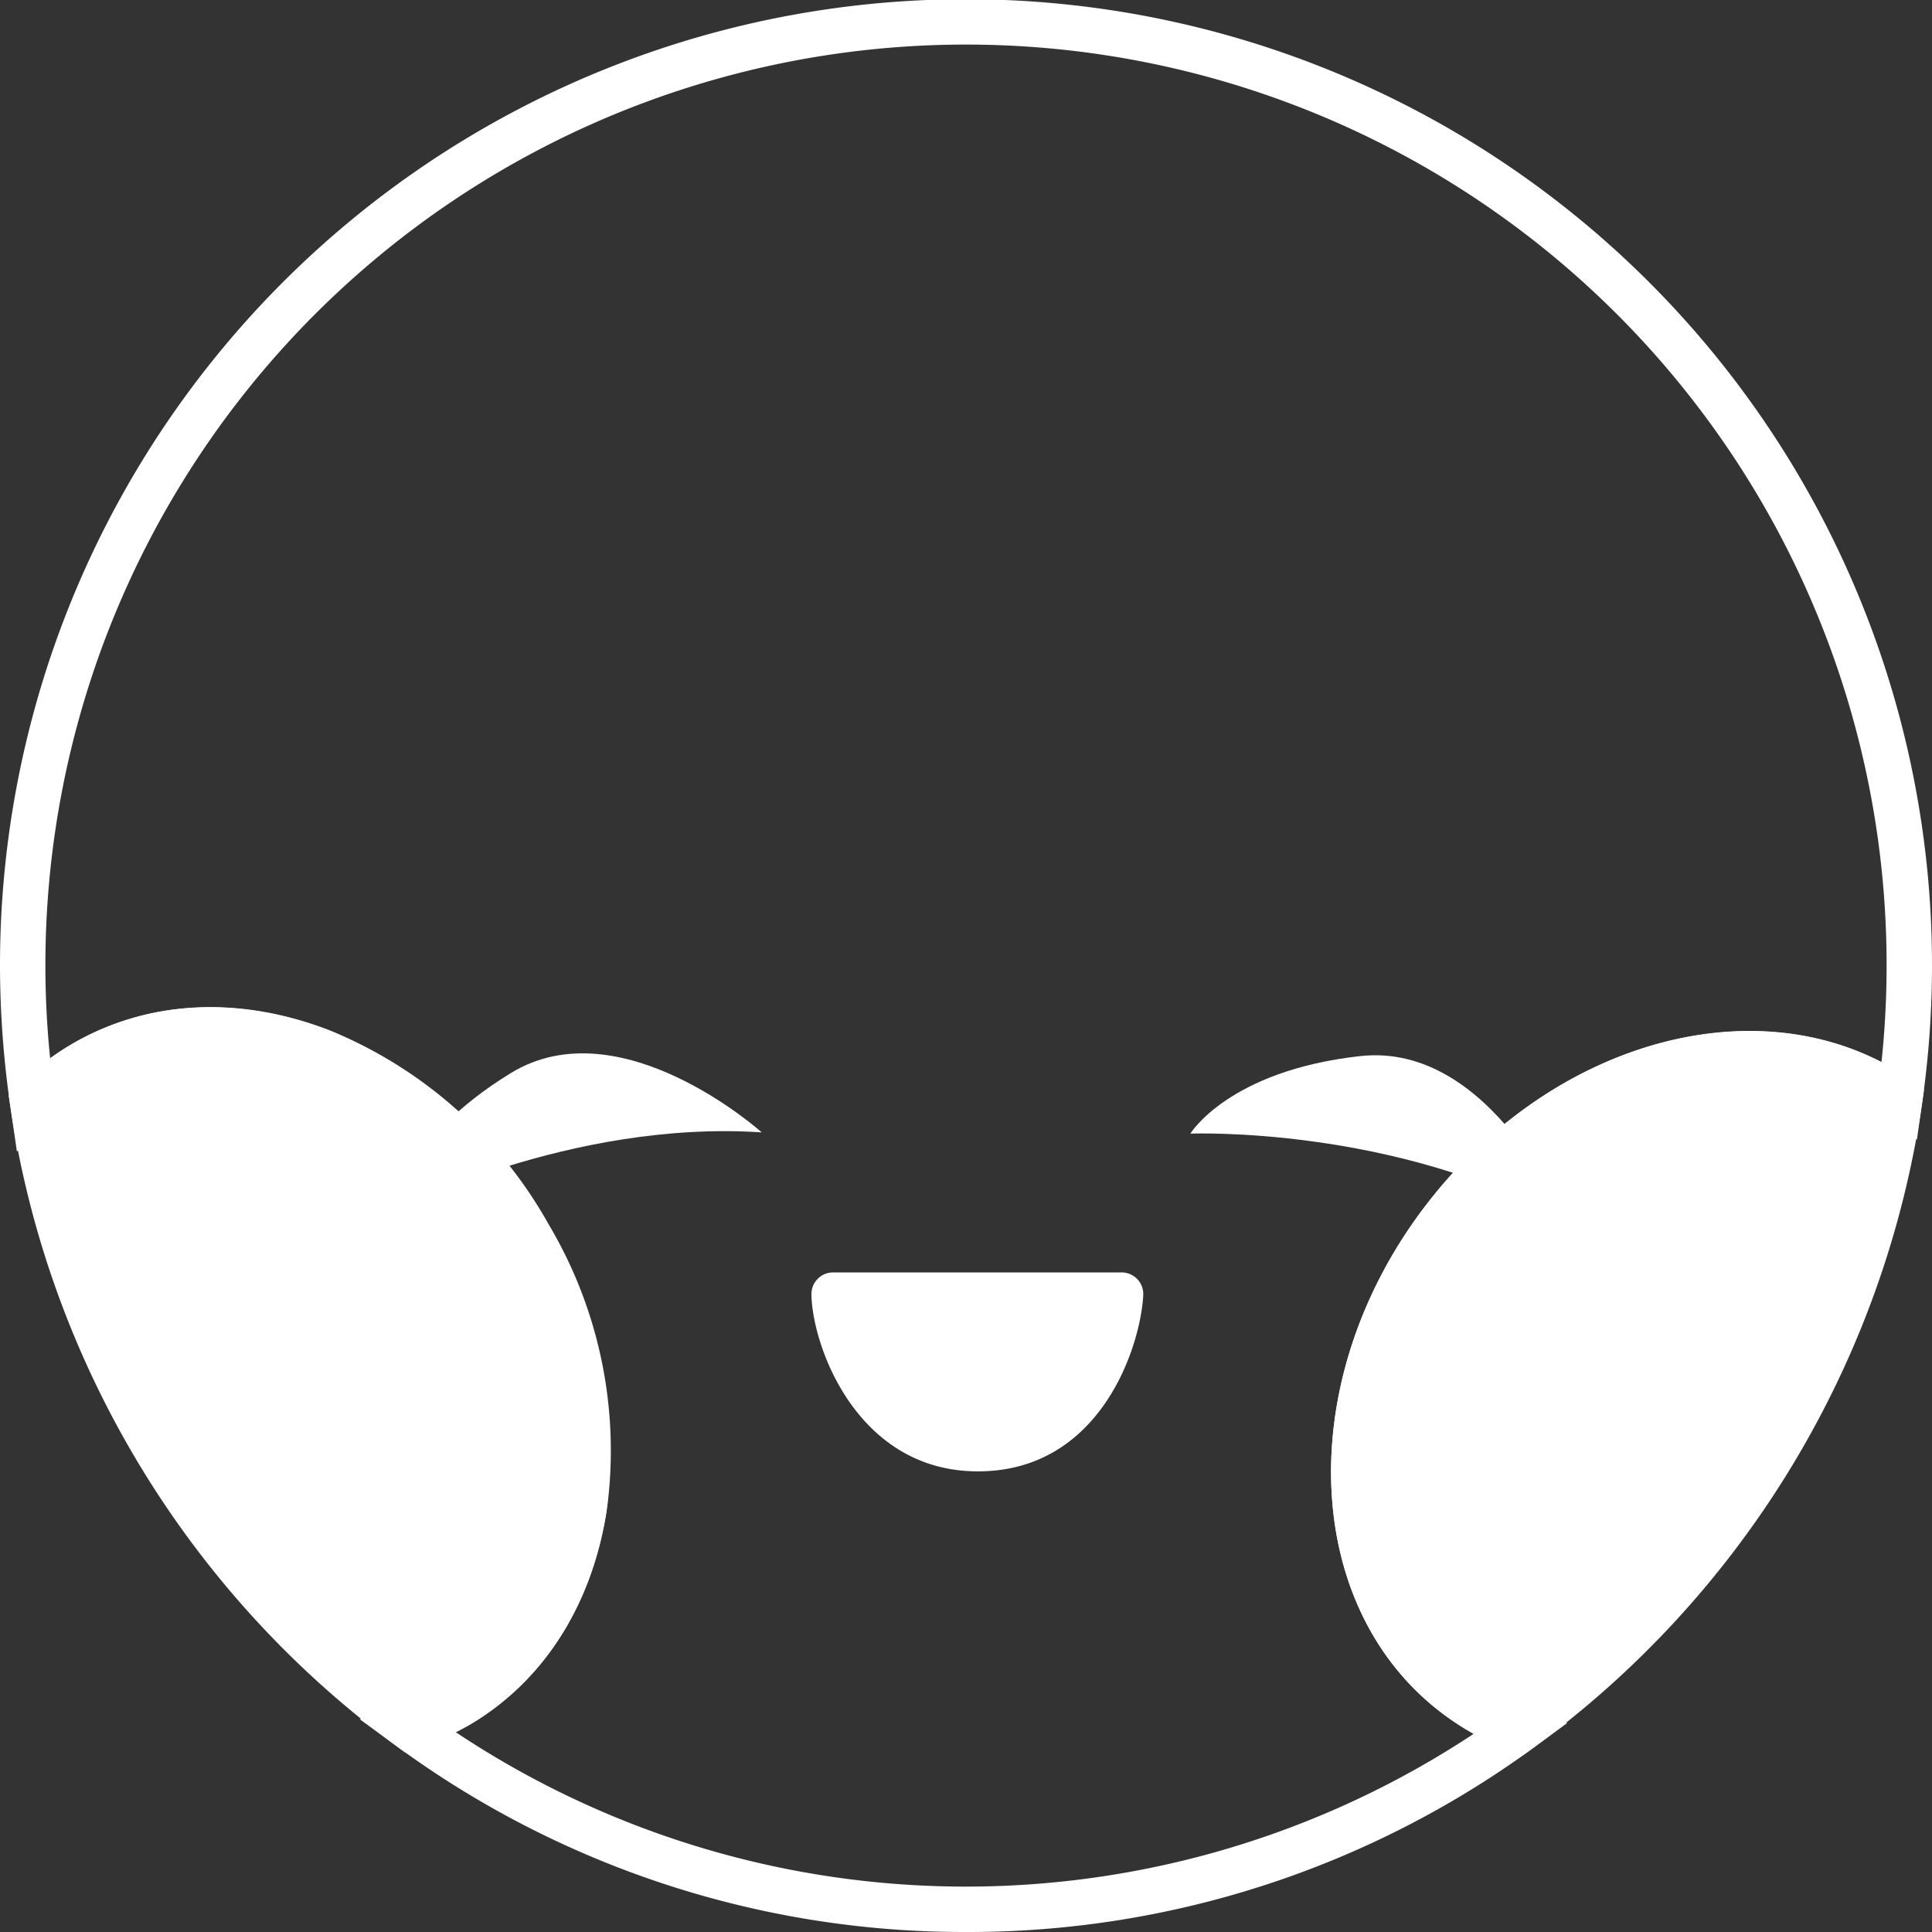<svg id="Layer_1" data-name="Layer 1" xmlns="http://www.w3.org/2000/svg" viewBox="0 0 170.24 170.24"><rect x="0" y="0" width="170.24" height="170.24" fill="#333333" stroke="none"/><defs><style>.cls-1{fill:#fff;}</style></defs><title>logo</title><path class="cls-1" d="M179,265.12a84.48,84.48,0,0,1-50.26-16.44l-3.16-2.31,3.73-1.2a20.21,20.21,0,0,0,3.73-1.65c5.54-3.21,9.21-9,10.33-16.17a36.65,36.65,0,0,0-21.89-37.92c-6.82-2.65-13.63-2.34-19.17.86a19.42,19.42,0,0,0-4.12,3.2l-2.82,2.86-.58-4A86.23,86.23,0,0,1,93.88,180a85.12,85.12,0,1,1,169.37,12.07l-.46,3.23-2.67-1.87c-10.74-7.56-27.12-3.2-37.29,9.92-10.39,13.38-10.23,31,.35,39.17h0a19.43,19.43,0,0,0,5.26,2.9l3.53,1.29-3,2.21A84.46,84.46,0,0,1,179,265.12Zm-44.95-17.6a81.07,81.07,0,0,0,89.68.14,23.92,23.92,0,0,1-3-2h0c-12.32-9.56-12.8-29.65-1.06-44.78,10.67-13.76,27.63-18.81,40-12.42A81.12,81.12,0,1,0,97.88,180a79.83,79.83,0,0,0,.42,8.14,21.61,21.61,0,0,1,2-1.31c6.62-3.82,14.65-4.22,22.62-1.13A40.61,40.61,0,0,1,147.32,228c-1.3,8.44-5.66,15.2-12.28,19C134.71,247.17,134.39,247.35,134.05,247.52Z" transform="translate(-93.88 -94.88)"/><path class="cls-1" d="M140.44,203.76c-9-15.66-26.56-22.46-39.13-15.2a21.29,21.29,0,0,0-4.54,3.52,83,83,0,0,0,33.15,55,21.54,21.54,0,0,0,4.12-1.82C146.61,238,149.48,219.41,140.44,203.76Z" transform="translate(-93.88 -94.88)"/><path class="cls-1" d="M129.56,249.29l-.82-.61a85.56,85.56,0,0,1-33.95-56.31l-.15-1,.7-.71a23.5,23.5,0,0,1,5-3.85c6.62-3.82,14.65-4.22,22.62-1.13a39,39,0,0,1,19.25,17.06h0a39,39,0,0,1,5.14,25.2c-1.3,8.44-5.66,15.2-12.28,19a23,23,0,0,1-4.5,2ZM98.9,192.8a81.62,81.62,0,0,0,31.36,52,19.68,19.68,0,0,0,2.78-1.31c5.54-3.21,9.21-9,10.33-16.17a34.91,34.91,0,0,0-4.66-22.59h0a34.91,34.91,0,0,0-17.23-15.33c-6.82-2.65-13.63-2.34-19.17.86A19.19,19.19,0,0,0,98.9,192.8Z" transform="translate(-93.88 -94.88)"/><path class="cls-1" d="M221.25,202.12c-11.08,14.28-10.77,33.08.71,42a21.64,21.64,0,0,0,5.79,3.2,83,83,0,0,0,33.52-55.51C249.76,183.69,232.07,188.17,221.25,202.12Z" transform="translate(-93.88 -94.88)"/><path class="cls-1" d="M228.07,249.54l-1-.36a23.79,23.79,0,0,1-6.34-3.5c-12.32-9.56-12.8-29.65-1.06-44.78h0c11.49-14.81,30.27-19.53,42.75-10.75l1,.71-.17,1.21a85.5,85.5,0,0,1-34.32,56.85Zm-5.24-46.19c-10.39,13.38-10.23,31,.35,39.17a19.53,19.53,0,0,0,4.28,2.51,81.5,81.5,0,0,0,31.64-52.27c-10.73-6.61-26.41-2.12-36.27,10.59Z" transform="translate(-93.88 -94.88)"/><path class="cls-1" d="M231.88,202.5c-15.14-8.44-33.11-7.73-33.11-7.73s3.36-5.54,14.95-6.83S231.88,202.5,231.88,202.5Z" transform="translate(-93.88 -94.88)"/><path class="cls-1" d="M161,194.66c-16.88-1.12-32.42,6.91-32.42,6.91s.64-6.22,10.32-12.14S161,194.66,161,194.66Z" transform="translate(-93.88 -94.88)"/><path class="cls-1" d="M167.29,207h25.42a1.91,1.91,0,0,1,1.91,2c-.25,4.6-3.79,15.54-14.58,15.53-10.61,0-14.59-11-14.66-15.6A1.91,1.91,0,0,1,167.29,207Z" transform="translate(-93.88 -94.88)"/></svg>